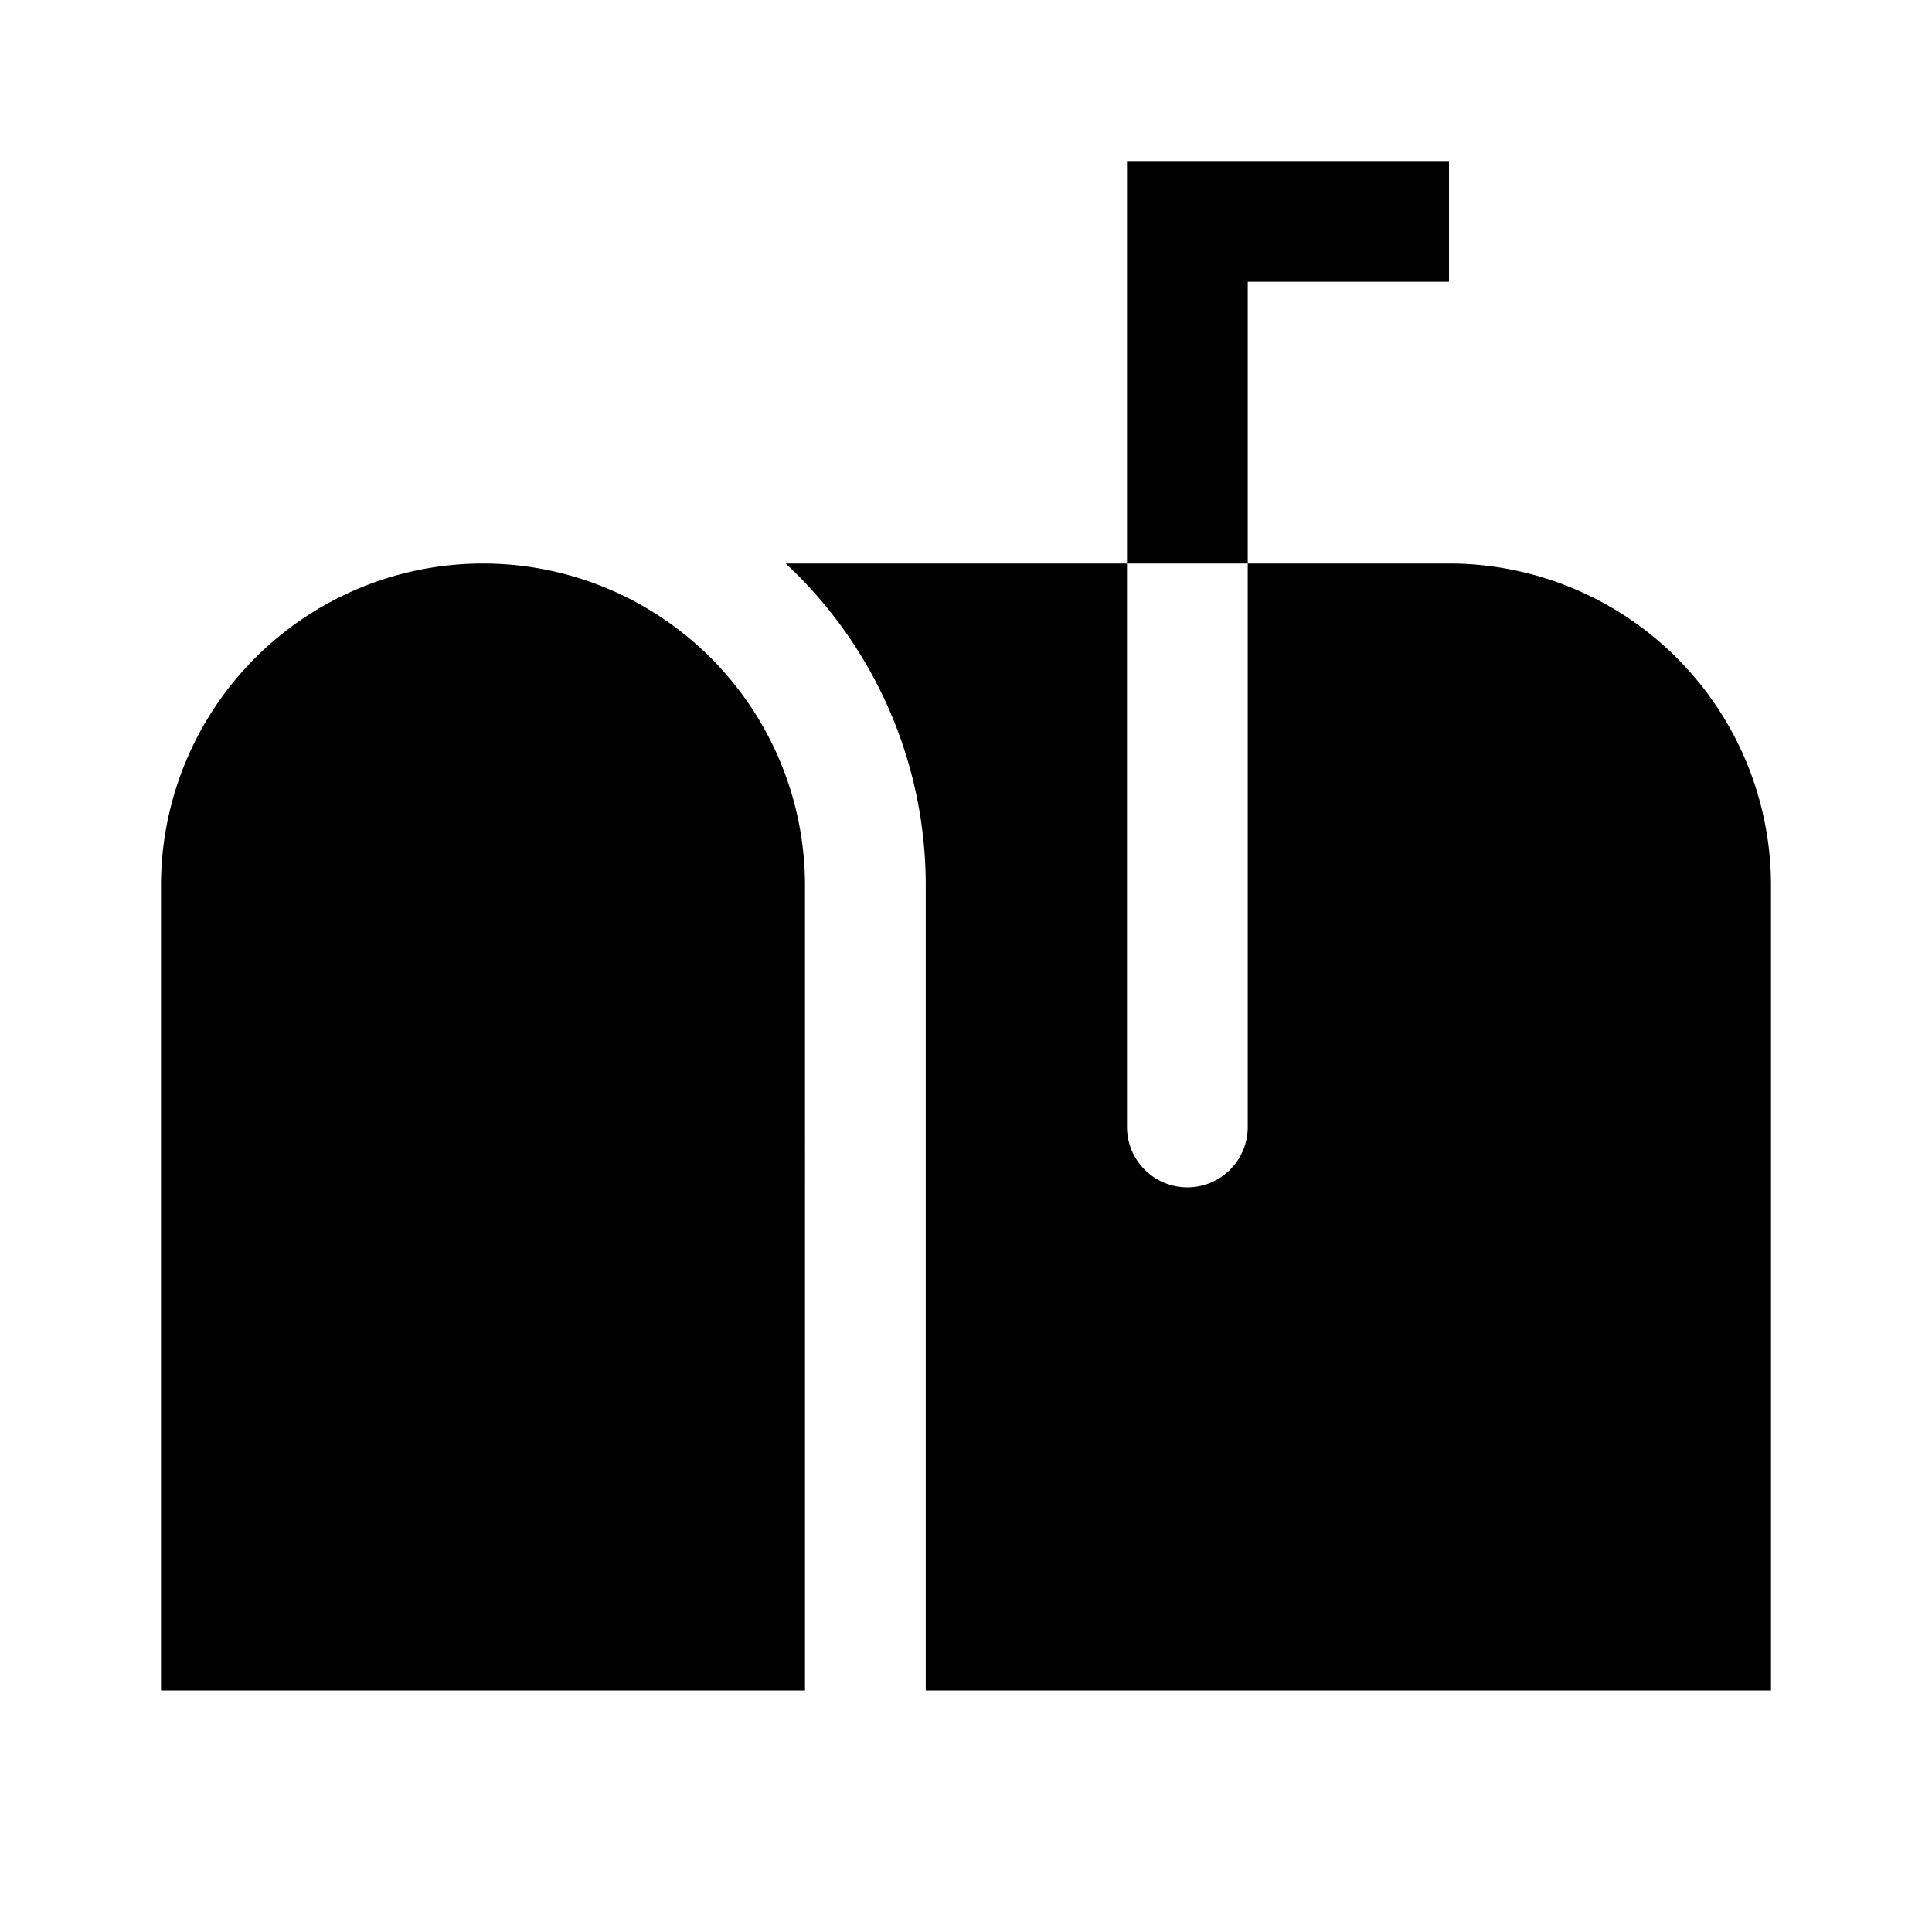 <svg id="Layer_1" data-name="Layer 1" xmlns="http://www.w3.org/2000/svg" viewBox="0 0 24 24"><title>iconoteka_mailbox_m_f</title><path d="M15.5,3.5H18V2H14V7h1.5ZM6,7H6a4,4,0,0,0-4,4V21h8V11A4,4,0,0,0,6,7ZM18,7H15.5v7A.75.75,0,0,1,14,14V7H9.76a5.46,5.46,0,0,1,1.74,4V21H22V11A4,4,0,0,0,18,7Z"/></svg>